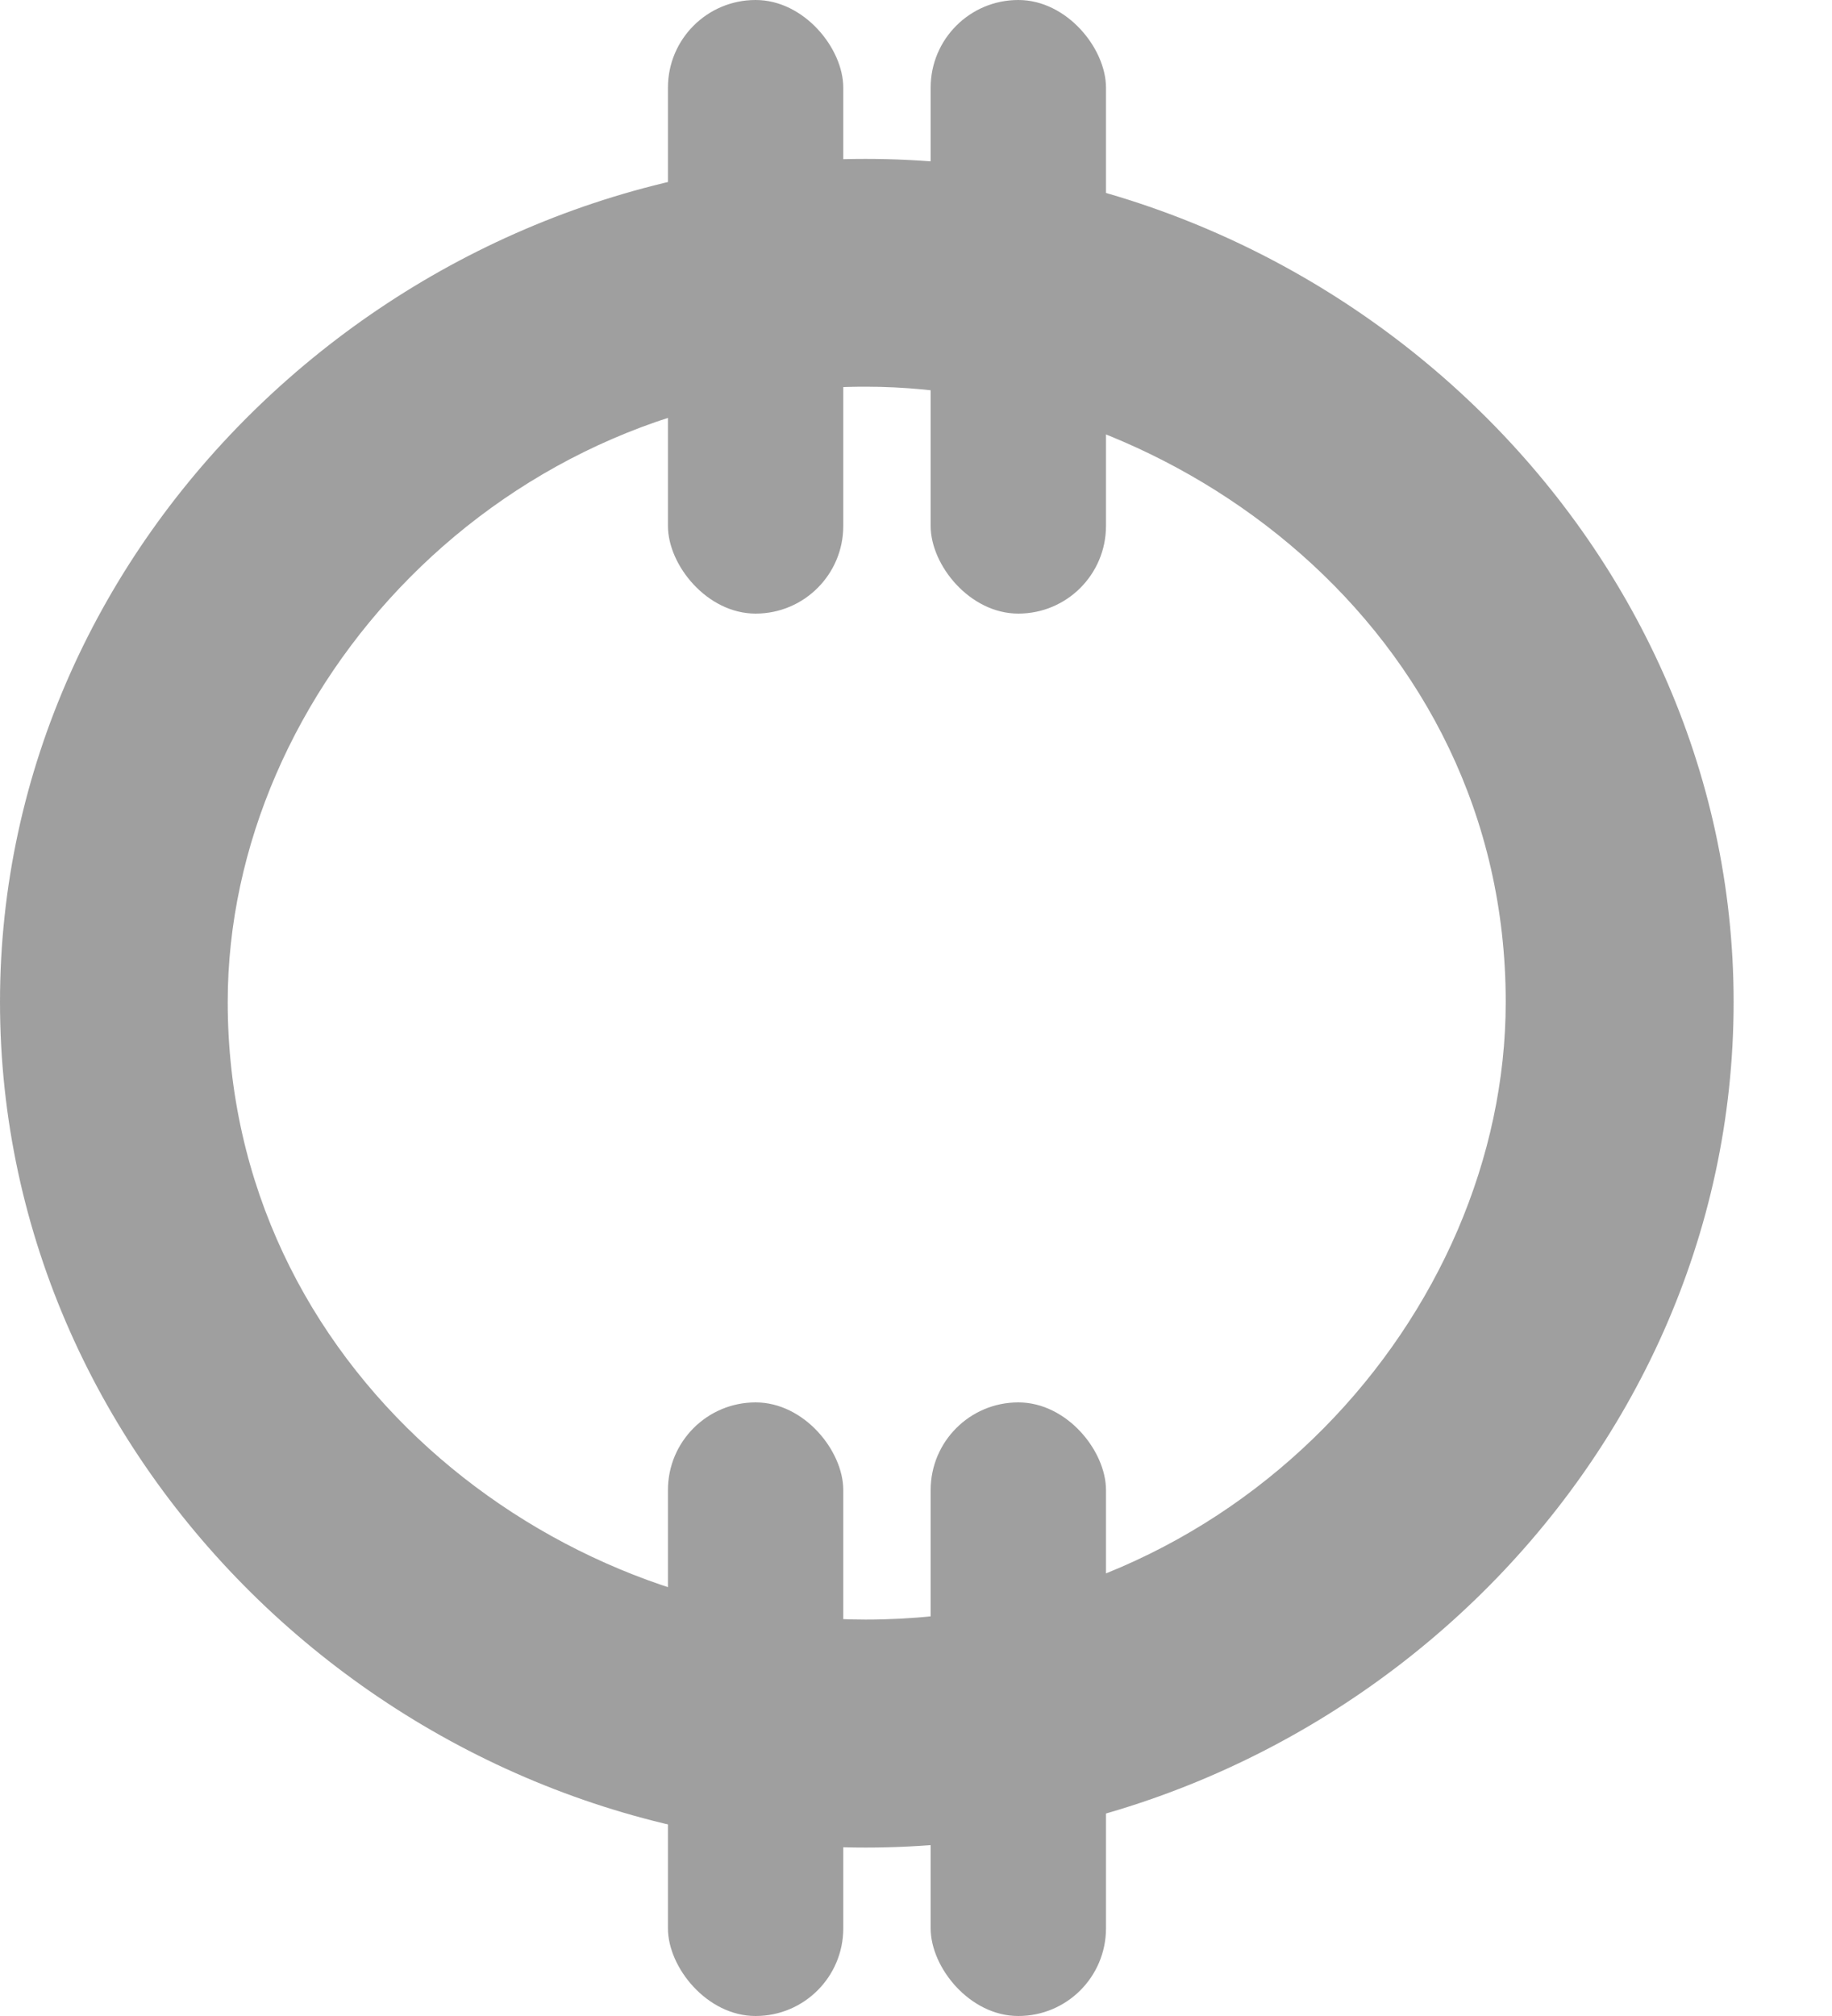 <svg xmlns="http://www.w3.org/2000/svg" width="10" height="11" fill="none"><g fill="#404040" opacity=".5"><path d="M4.725 2.11c1.679 0 3.494 1.318 3.494 3.357 0 1.704-1.48 3.37-3.494 3.37-1.716 0-3.482-1.368-3.482-3.37 0-1.703 1.493-3.357 3.482-3.357Zm0-1.243C2.19.867 0 2.93 0 5.467c0 2.55 2.189 4.614 4.725 4.614 2.55 0 4.738-2.064 4.738-4.614 0-2.536-2.189-4.6-4.738-4.6Z"/><rect width=".957" height="3.348" x="3.646" y="7.652" rx=".478"/><rect width=".957" height="3.348" x="5.08" y="7.652" rx=".478"/><rect width=".957" height="3.348" x="3.646" rx=".478"/><rect width=".957" height="3.348" x="5.08" rx=".478"/></g></svg>